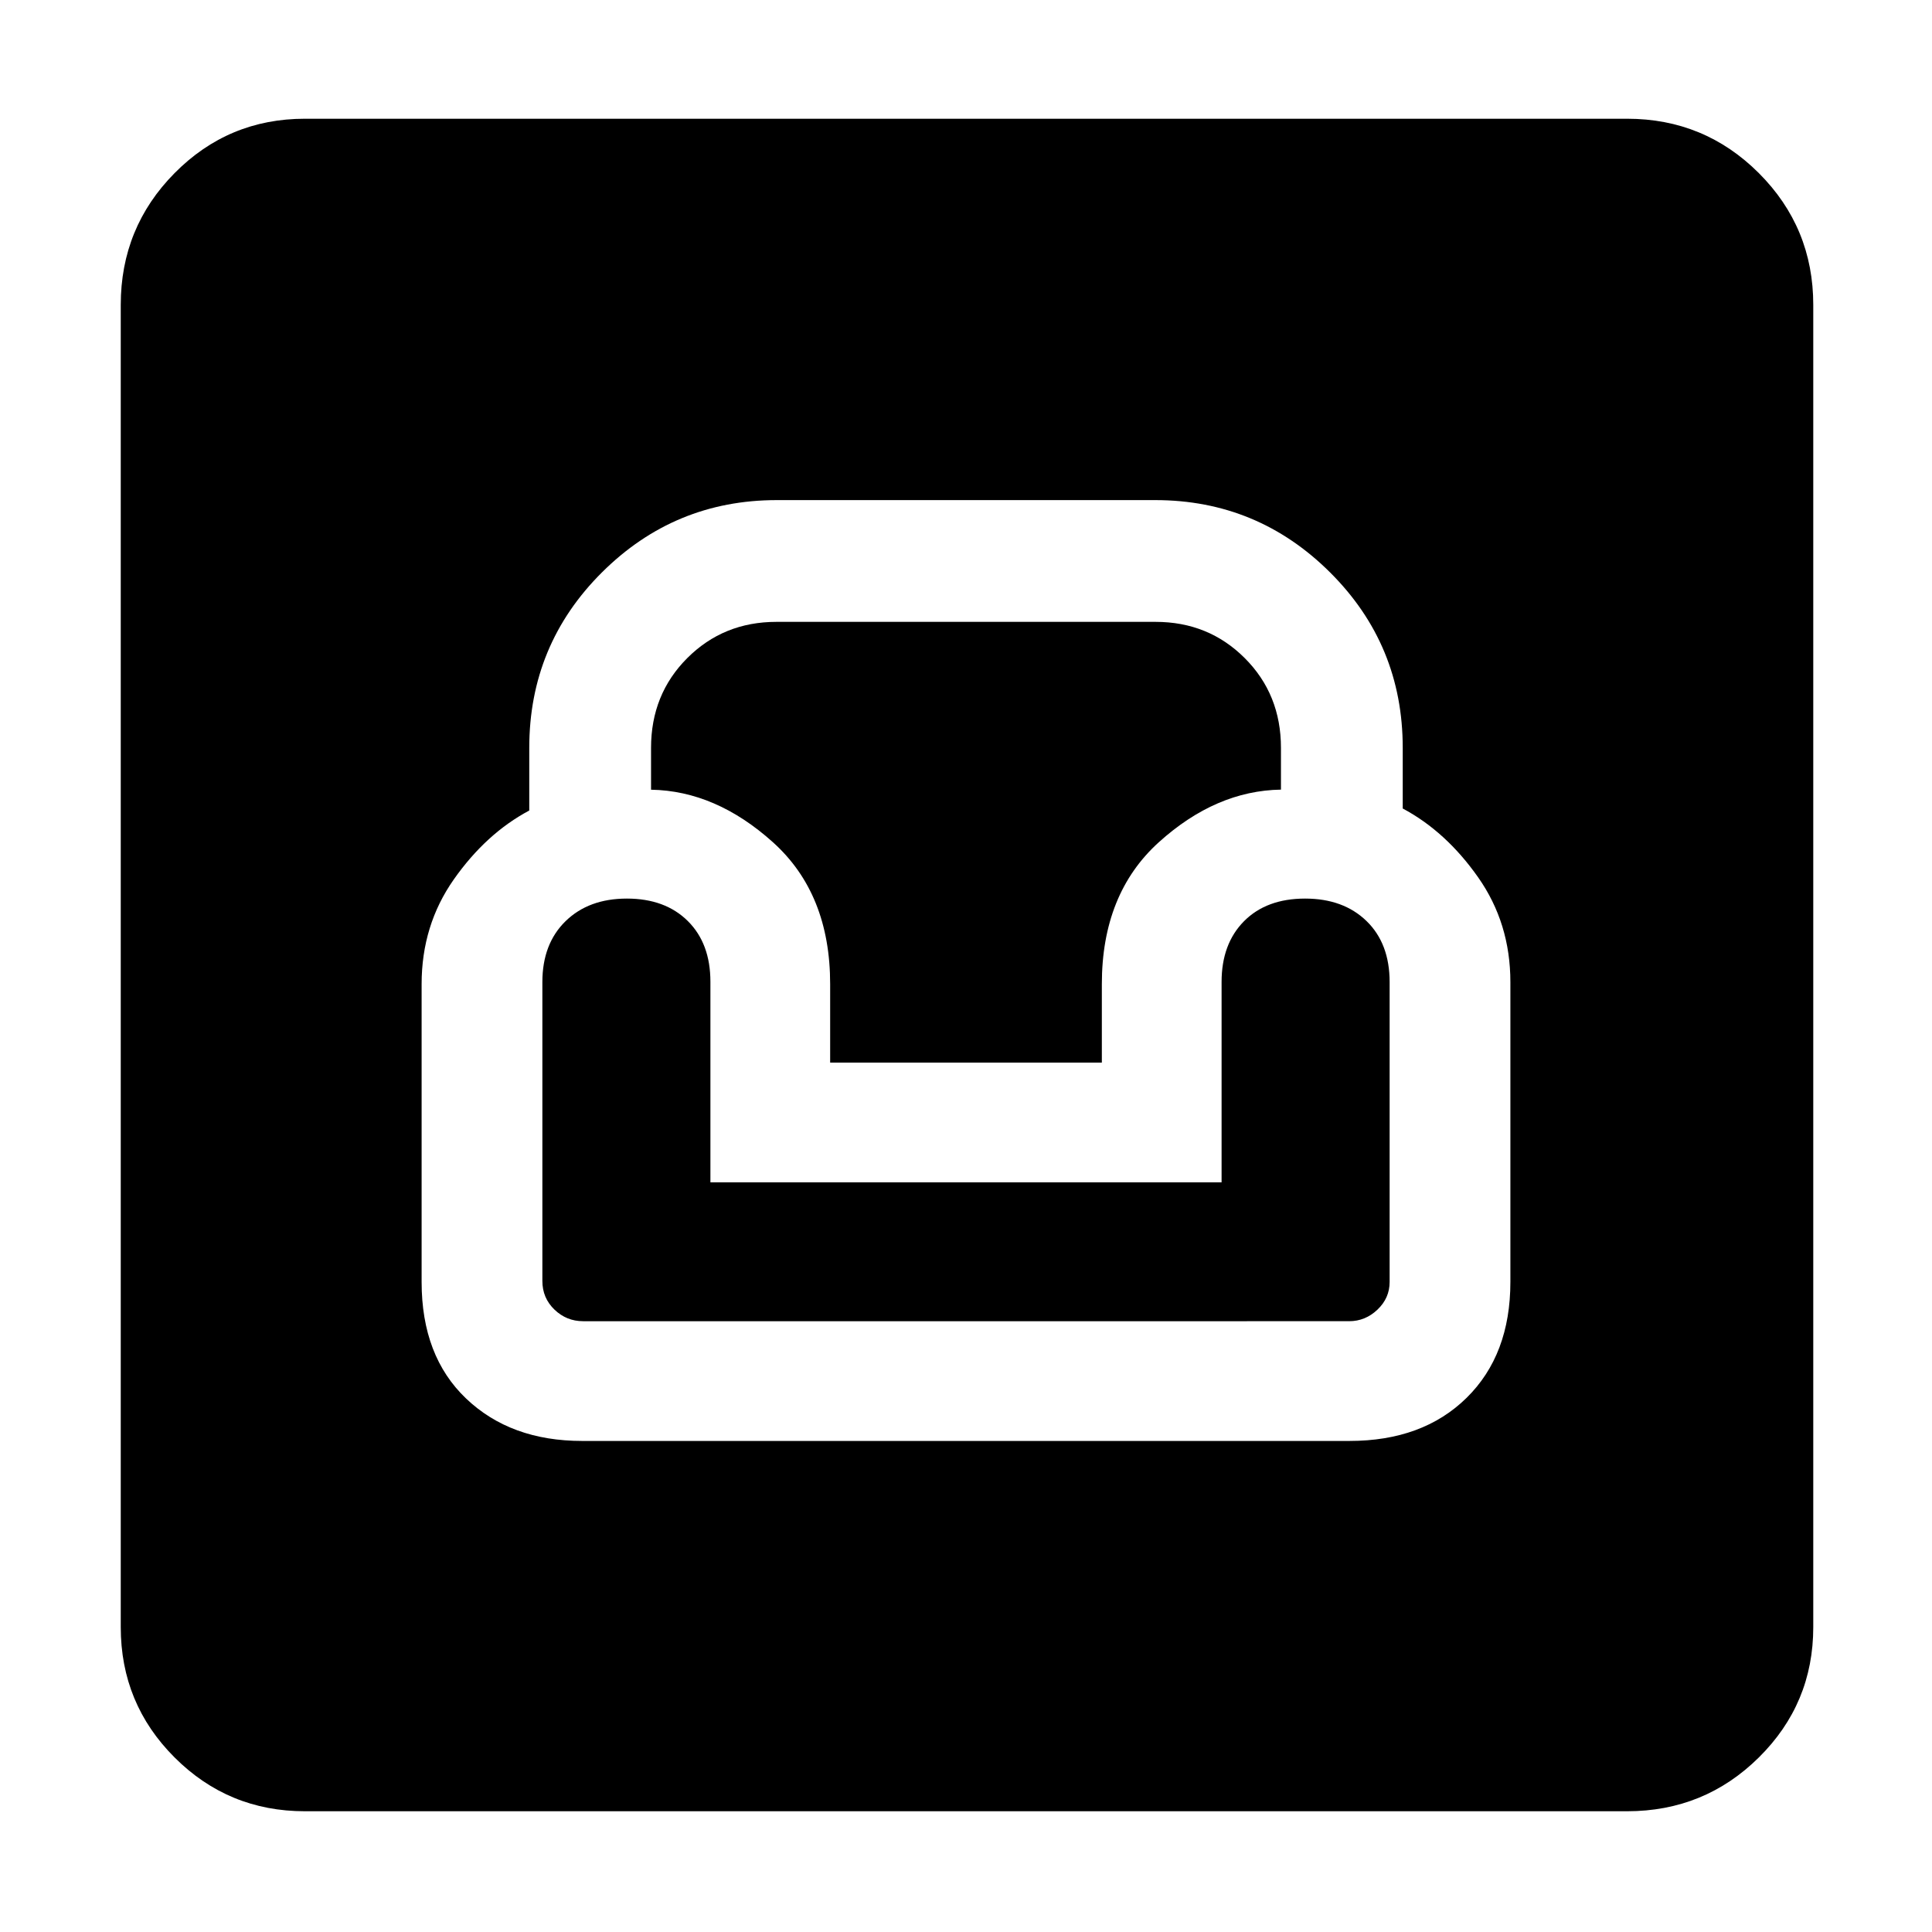 <svg xmlns="http://www.w3.org/2000/svg" height="48" viewBox="0 -960 960 960" width="48"><path d="M151.5-60q-38.02 0-64.76-26.74Q60-113.48 60-151.5v-657q0-38.43 26.74-65.47Q113.48-901 151.5-901h657q38.43 0 65.47 27.03Q901-846.93 901-808.5v657q0 38.02-27.03 64.76Q846.93-60 808.5-60h-657Zm137.77-184H670.5q36.45 0 58.22-21.4 21.78-21.4 21.78-57.6v-149q0-29.25-16-52.03t-37.49-34.23v-30.14q0-51.21-36.09-87.16-36.09-35.94-86.89-35.94H385.97q-50.8 0-86.89 35.94-36.09 35.95-36.09 87.16v31.14q-21.49 11.45-37.49 34.23-16 22.78-16 52.03v148q0 36.85 22.1 57.92Q253.7-244 289.27-244Zm.47-59.5q-8.24 0-14.24-5.77-6-5.78-6-14.23V-472q0-19 11.5-30.25t30.5-11.25q19 0 30.25 11.14Q353-491.21 353-472.18v99.68h254v-99.59q0-18.91 11.14-30.16 11.15-11.25 30.36-11.25 19 0 30.5 11.14 11.5 11.15 11.5 30.36v149q0 8-6.04 13.75t-14.1 5.75H289.74ZM412.5-432v-39q0-44.91-28.42-70.48-28.42-25.57-60.58-26.12v-20.78q0-26.62 18-44.62 18-18 44.29-18h188.42q26.29 0 44.29 18t18 44.6v20.76q-32.31.52-60.66 26.12Q547.5-515.91 547.5-471v39h-135Z"/></svg>